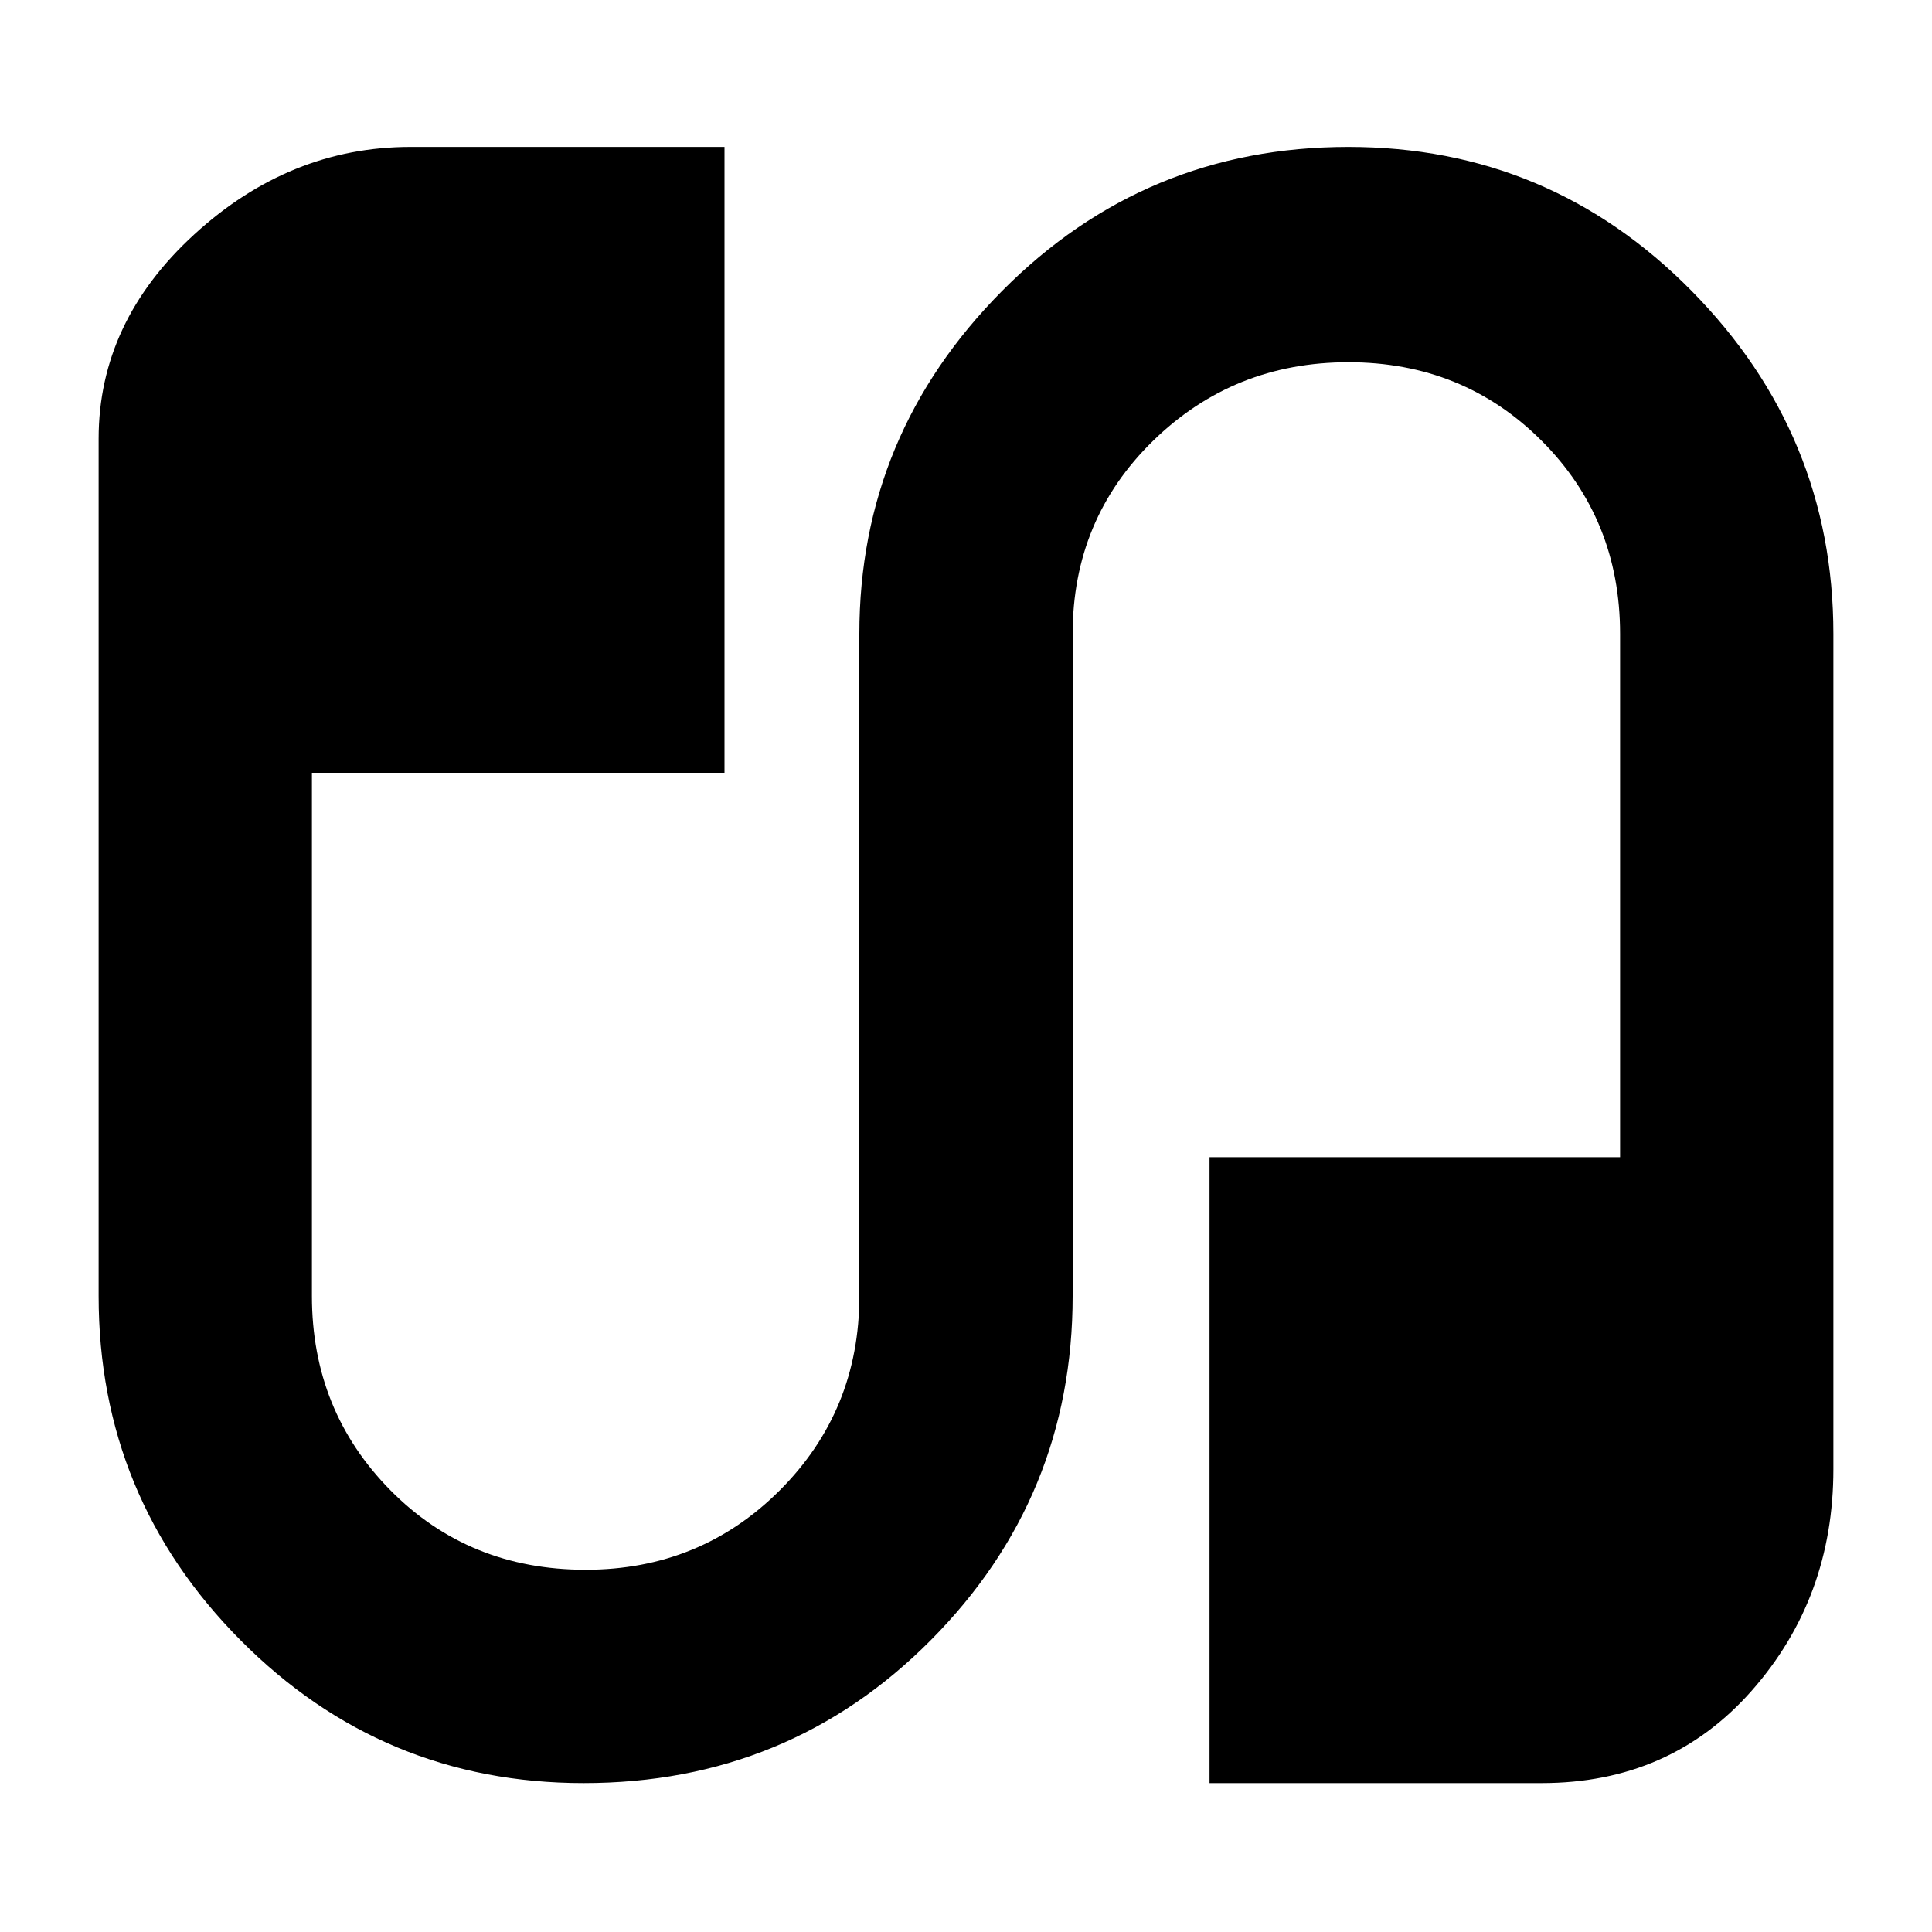 <svg xmlns="http://www.w3.org/2000/svg" height="40" width="40"><path d="M12.083 36.917Q7.917 36.917 4.979 33.958Q2.042 31 2.042 26.833V9.083Q2.042 6.667 4.021 4.854Q6 3.042 8.5 3.042H15V16H6.458V26.833Q6.458 29.208 8.083 30.854Q9.708 32.5 12.125 32.5Q14.5 32.5 16.146 30.854Q17.792 29.208 17.792 26.833V13.125Q17.792 9 20.75 6.021Q23.708 3.042 27.917 3.042Q32.083 3.042 35.021 6.021Q37.958 9 37.958 13.125V30.417Q37.958 33.083 36.271 35Q34.583 36.917 31.917 36.917H25.042V23.958H33.542V13.125Q33.542 10.75 31.917 9.125Q30.292 7.5 27.917 7.5Q25.542 7.5 23.875 9.125Q22.208 10.75 22.208 13.125V26.833Q22.208 31 19.271 33.958Q16.333 36.917 12.083 36.917Z"/></svg>